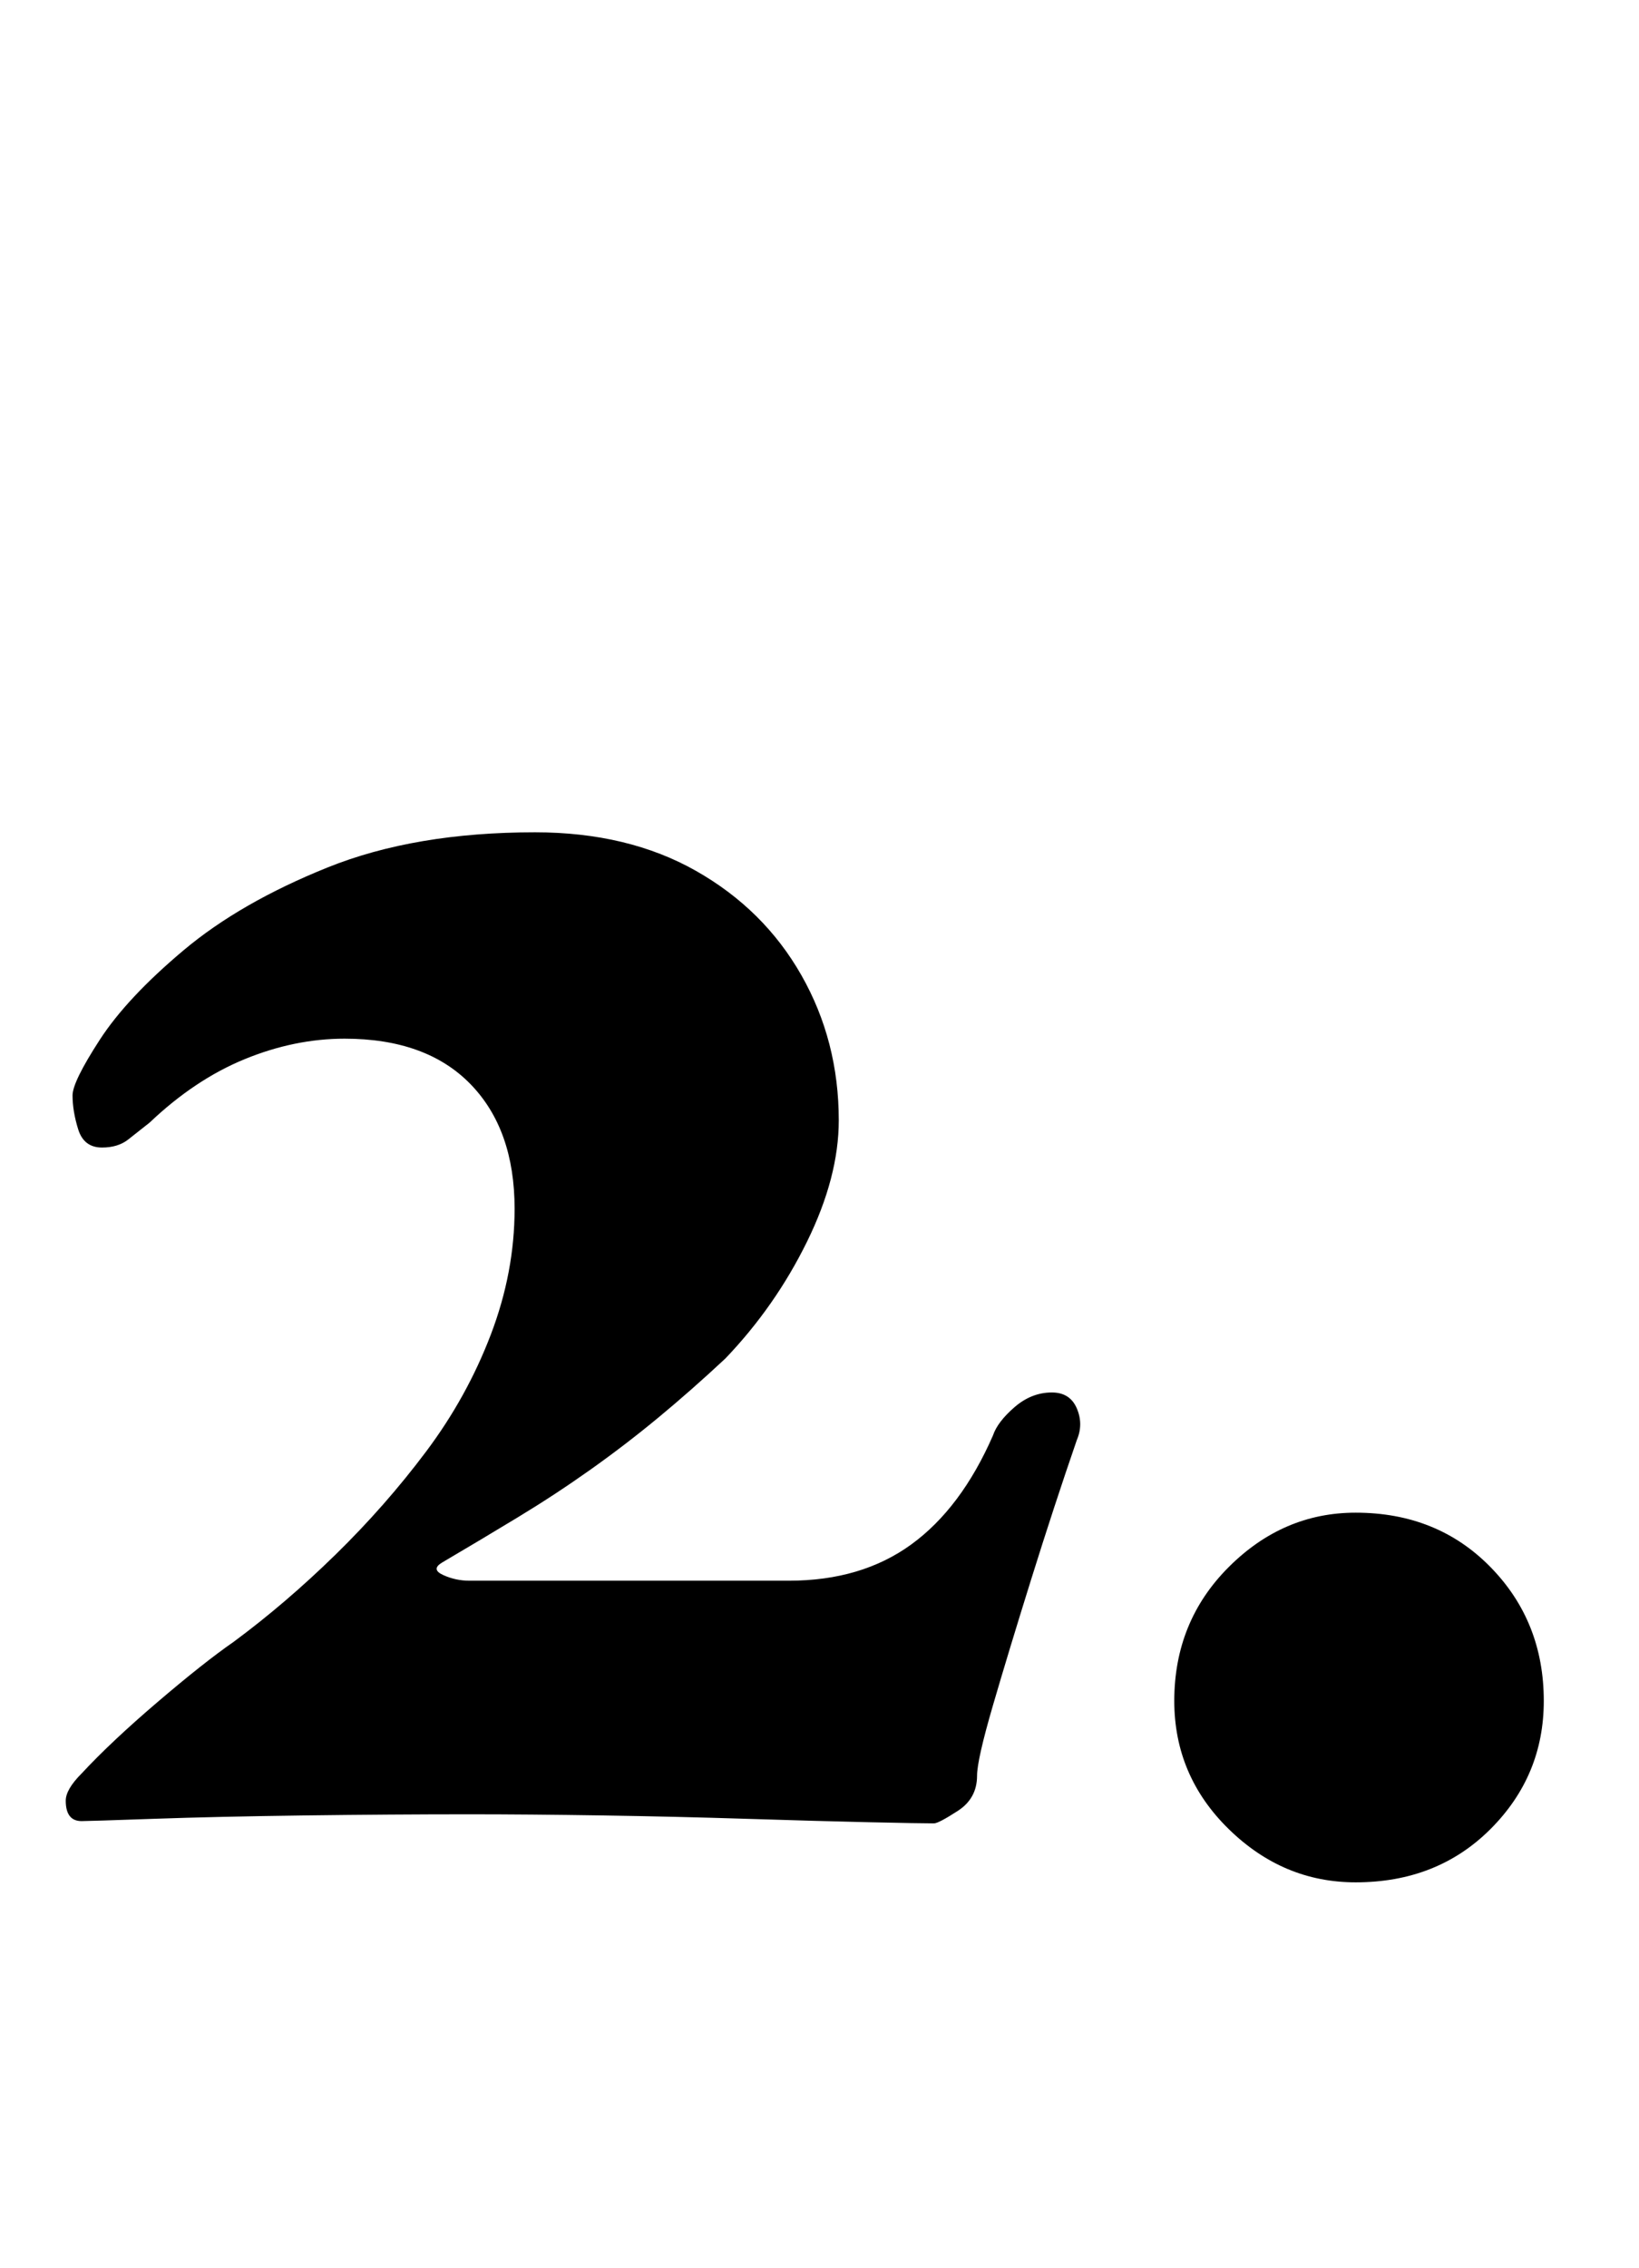 <?xml version="1.0" standalone="no"?>
<!DOCTYPE svg PUBLIC "-//W3C//DTD SVG 1.1//EN" "http://www.w3.org/Graphics/SVG/1.1/DTD/svg11.dtd" >
<svg xmlns="http://www.w3.org/2000/svg" xmlns:xlink="http://www.w3.org/1999/xlink" version="1.1" viewBox="-10 0 723 1000">
  <g transform="matrix(1 0 0 -1 0 800)">
   <path fill="currentColor"
d="M402 -4q-6 0 -28.5 0.5t-54 1.5t-64 1.5t-58.5 0.5q-34 0 -72.5 -0.5t-67 -1.5t-31.5 -1q-7 0 -7 9q0 5 7 12q13 14 33.5 31.5t33.5 26.5q23 17 45 38.5t40 45.5t28.5 51.5t10.5 55.5q0 35 -19.5 55t-55.5 20q-22 0 -44 -9t-42 -28q-5 -4 -9.5 -7.5t-11.5 -3.5
q-8 0 -10.5 8t-2.5 15q0 6 12 24.5t37 39.5t63.5 36.5t91.5 15.5q41 0 71 -17t46.5 -46t16.5 -64q0 -25 -14 -53.5t-36 -51.5q-15 -14 -29.5 -26t-30 -23t-32 -21t-33.5 -20q-5 -3 0.5 -5.5t11.5 -2.5h141q32 0 54 16t36 48q2 6 9.5 12.5t16.5 6.5q8 0 11 -7t0 -14
q-10 -29 -20 -61t-17 -56t-7 -31q0 -10 -8.5 -15.5t-10.5 -5.5zM588 -30q-32 0 -56 23.5t-24 56.5q0 35 24 59t56 24q36 0 59.5 -24t23.5 -59q0 -33 -23.5 -56.5t-59.5 -23.5z" />
  </g>

</svg>
